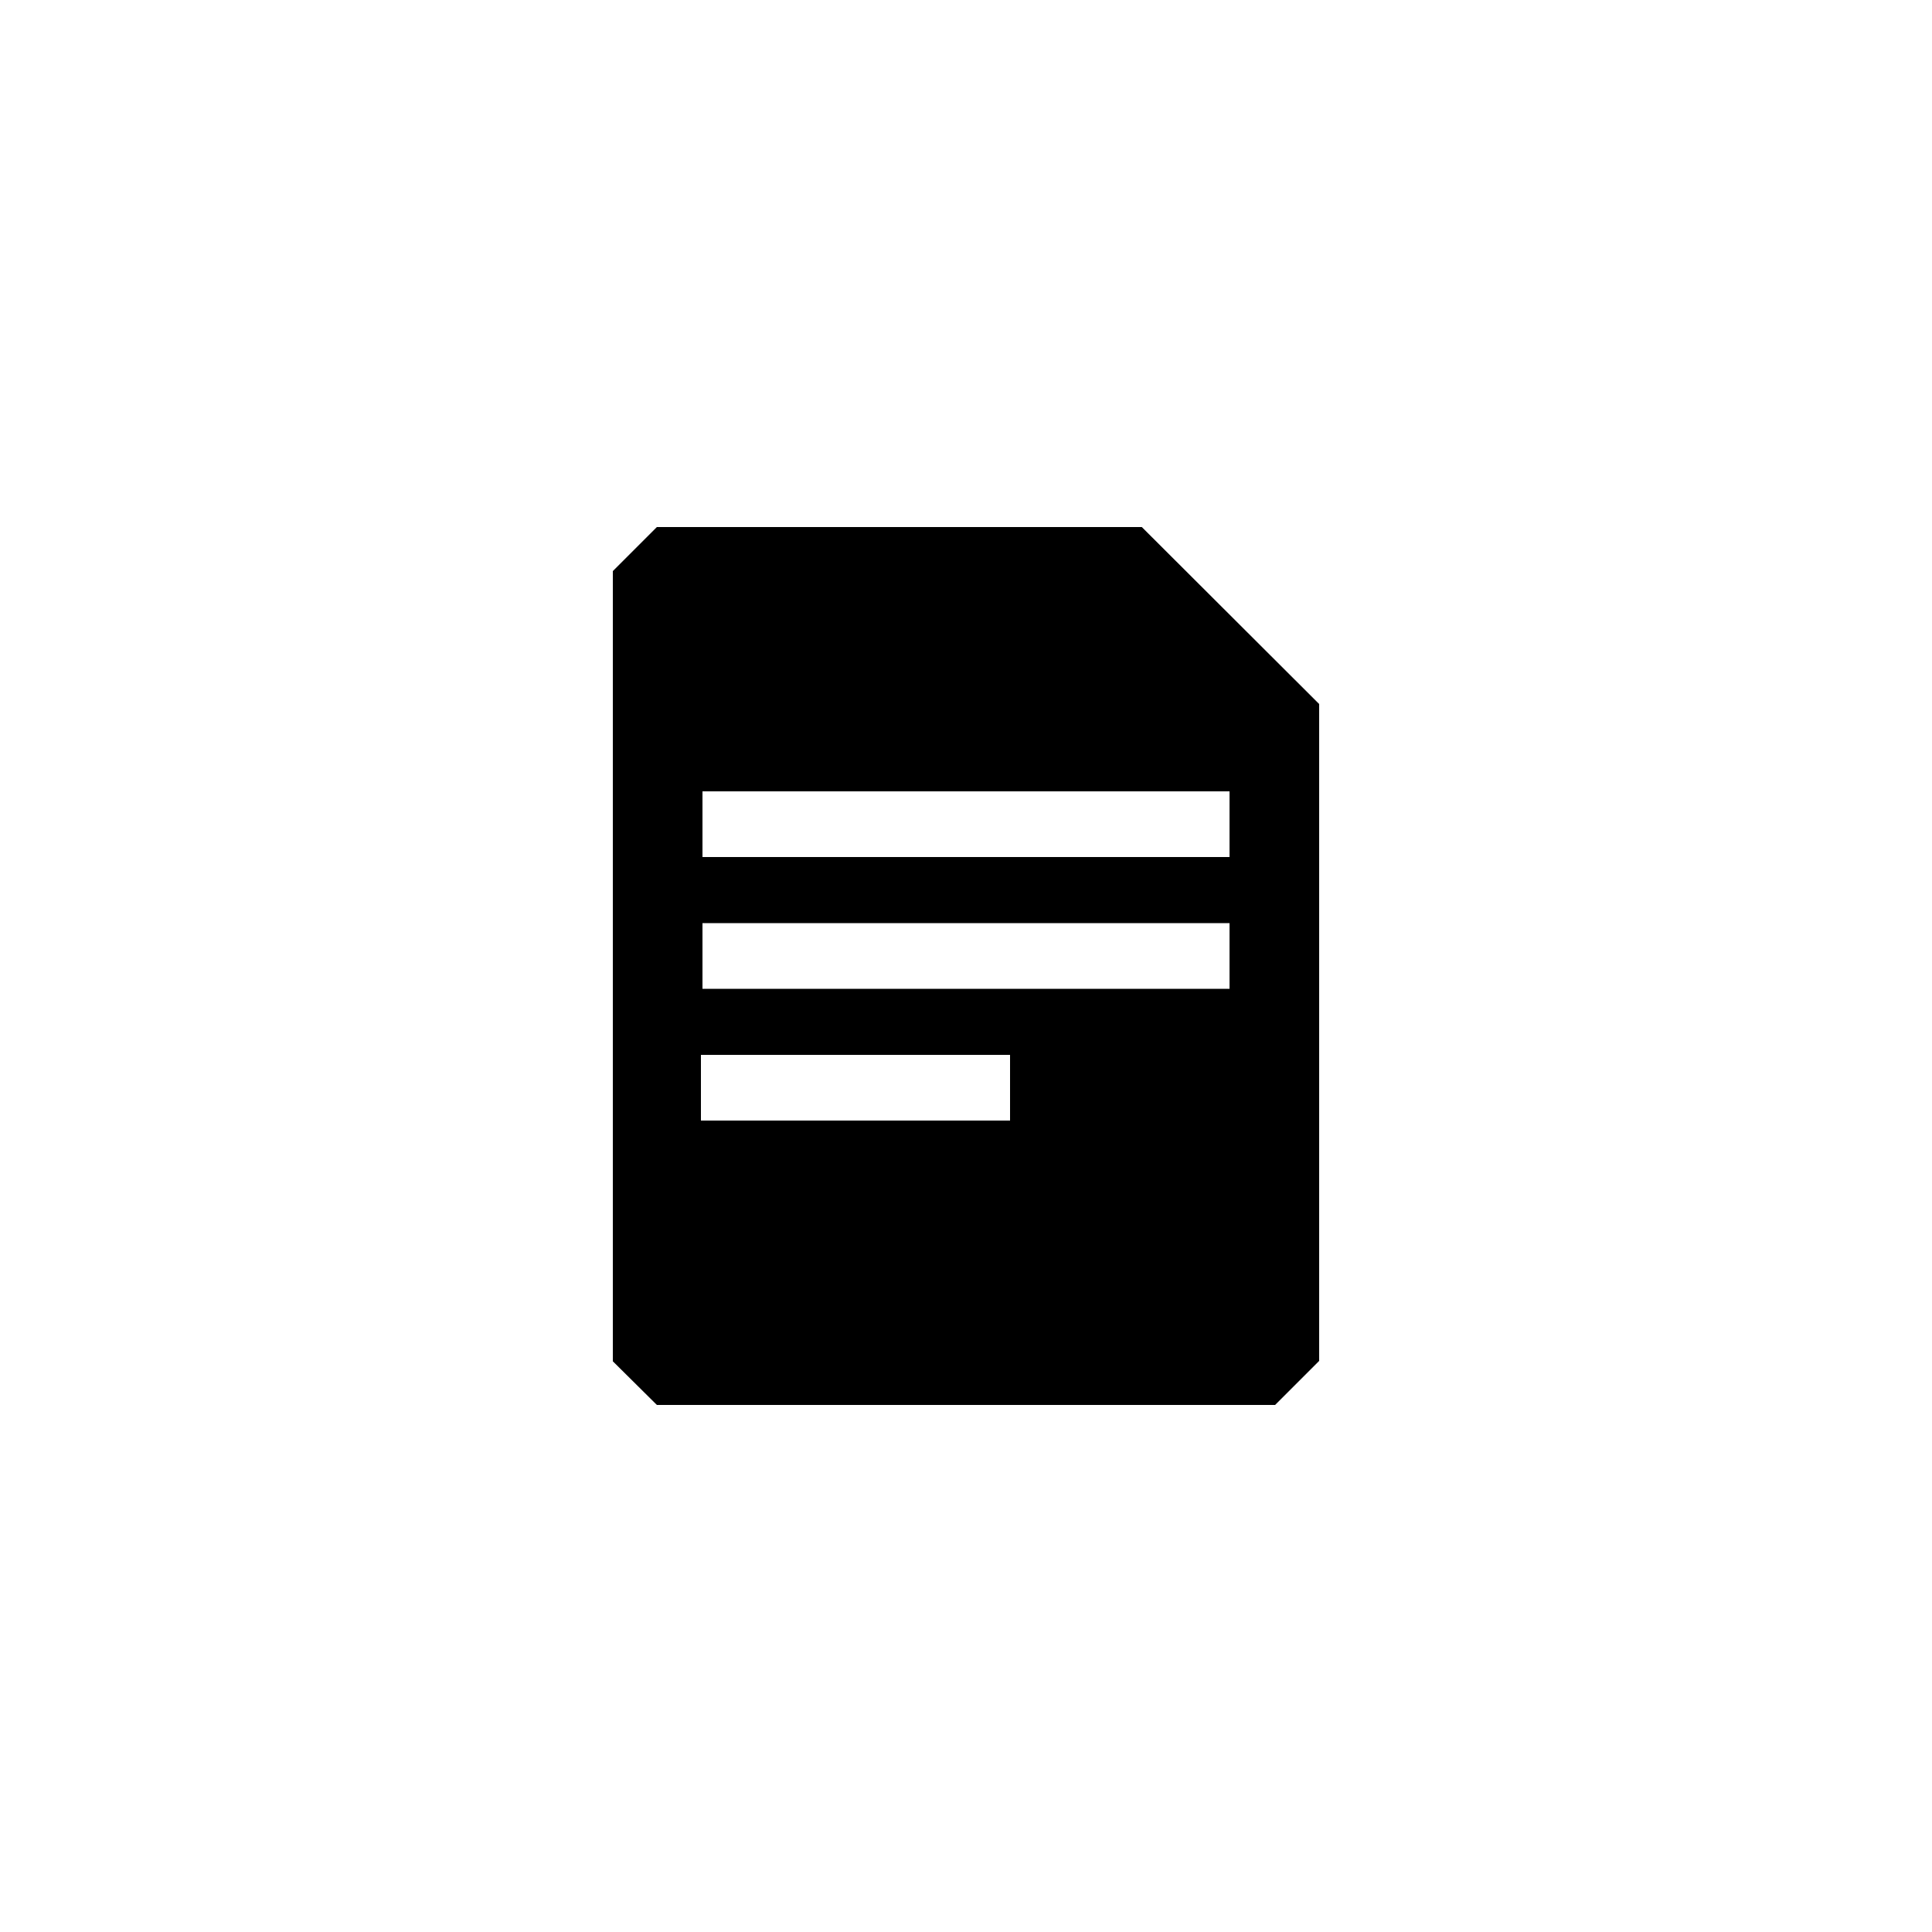<svg class='uit-icon' xmlns="http://www.w3.org/2000/svg" viewBox="0 0 50 50"><path d="M29.55 13.64H17l-1.14 1.14v20.45L17 36.36h16l1.14-1.14v-17zM26.14 29h-8v-1.7h8V29zm5.68-3.41H18.18v-1.7h13.64v1.7zm0-3.41H18.18v-1.7h13.64v1.7z"/></svg>